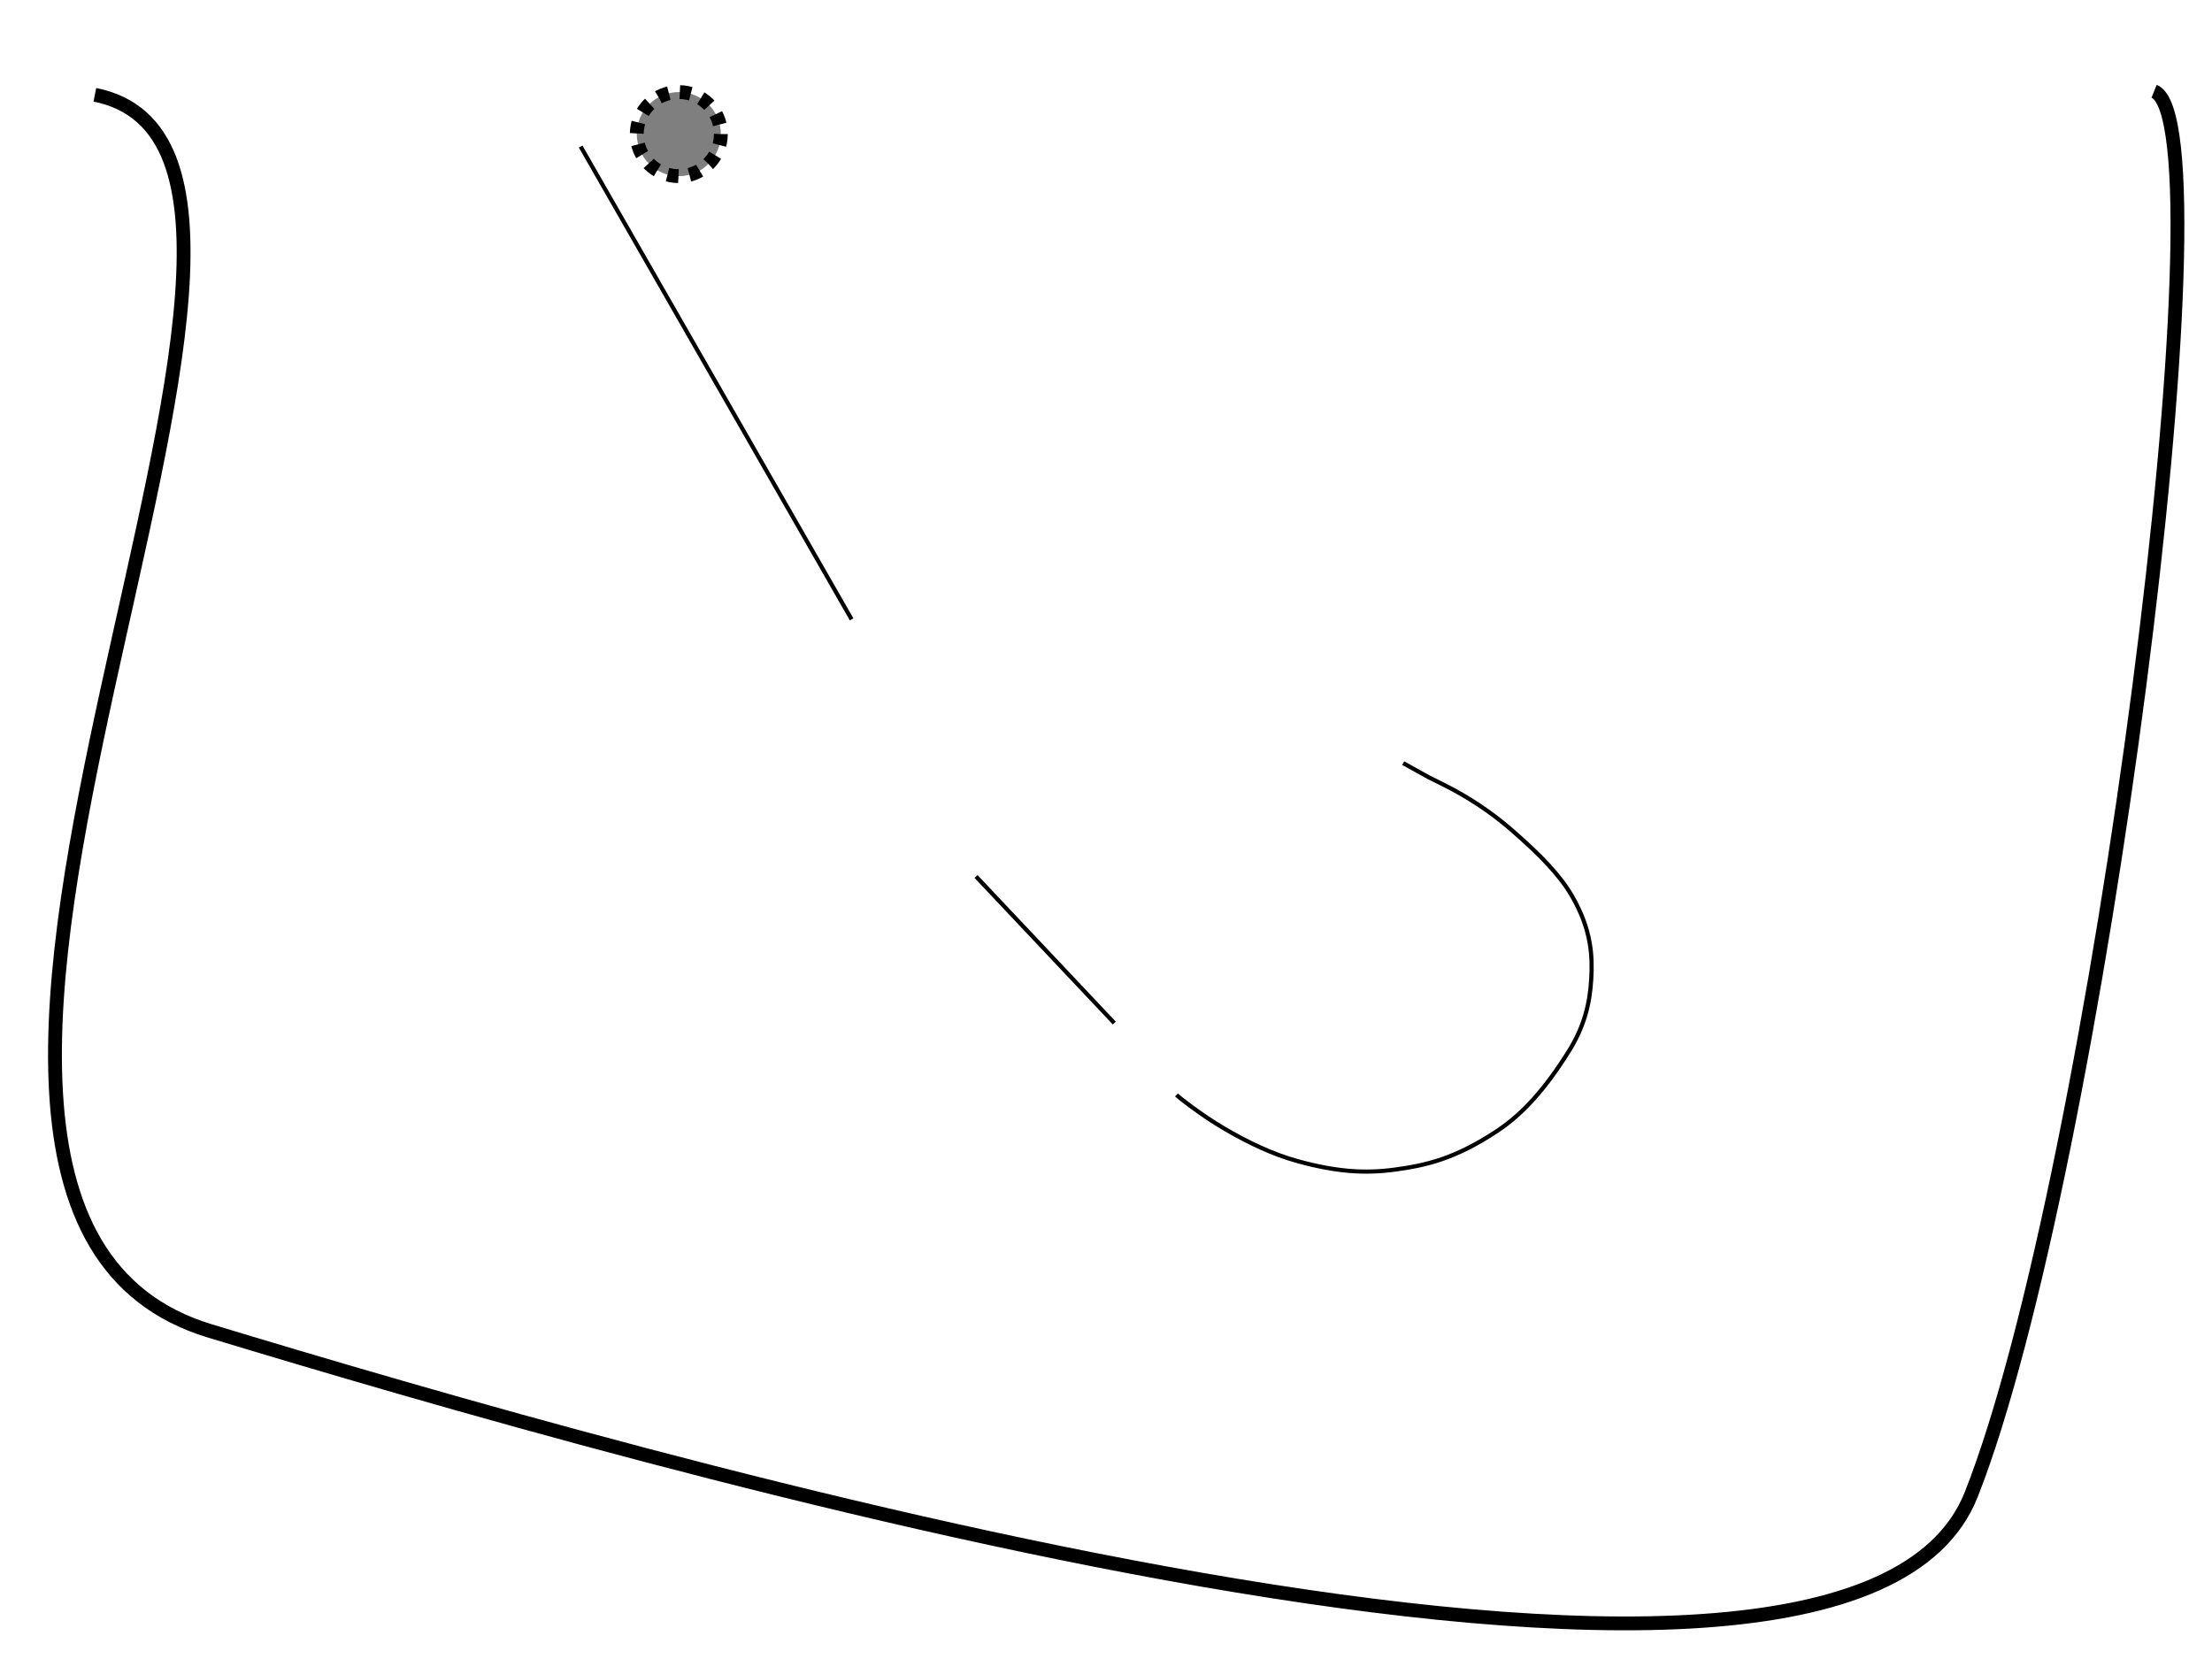 <svg width="800" height="600" xmlns="http://www.w3.org/2000/svg" xmlns:svg="http://www.w3.org/2000/svg">
 <g>
  <title>Layer 1</title>
  <path d="m425.5,396c1,1 8.874,7.208 17,12c8.868,5.23 17.848,9.502 27,12c13.813,3.77 24.056,4.489 35,3c11.078,-1.508 21.712,-3.837 37,-14c9.495,-6.312 17.651,-15.573 26,-29c5.437,-8.743 7.499,-16.958 8,-26c0.442,-7.988 0.193,-17.62 -7,-30c-4.321,-7.438 -11.316,-14.734 -22,-24c-7.555,-6.552 -16,-12 -24,-16l-6,-3l-9,-5" id="svg_15" stroke-width="1.5" stroke="#000" fill="none"/>
  <line fill="none" stroke-width="1.5" stroke-dasharray="null" stroke-linejoin="null" stroke-linecap="null" x1="210" y1="53" x2="308" y2="224" id="svg_1" stroke="#000"/>
  <line fill="none" stroke-width="1.5" stroke-dasharray="null" stroke-linejoin="null" stroke-linecap="null" x1="353" y1="317" x2="403" y2="370" id="svg_2" stroke="#000"/>
  <path id="svg_4" d="m34.307,34.288c110.286,21.901 -111.584,400.657 41.52,447.036c153.103,46.378 591.653,173.919 637.065,59.261c45.412,-114.658 94.716,-495.991 66.172,-507.585" stroke-linecap="null" stroke-linejoin="null" stroke-dasharray="null" stroke-width="5" fill="none" stroke="#000000"/>
  <circle fill-opacity="0.5" id="svg_3" r="15.205" cy="48.5" cx="245.5" stroke-dasharray="4,4" stroke-width="5" fill="#000000" stroke="#000000"/>
 </g>
</svg>

